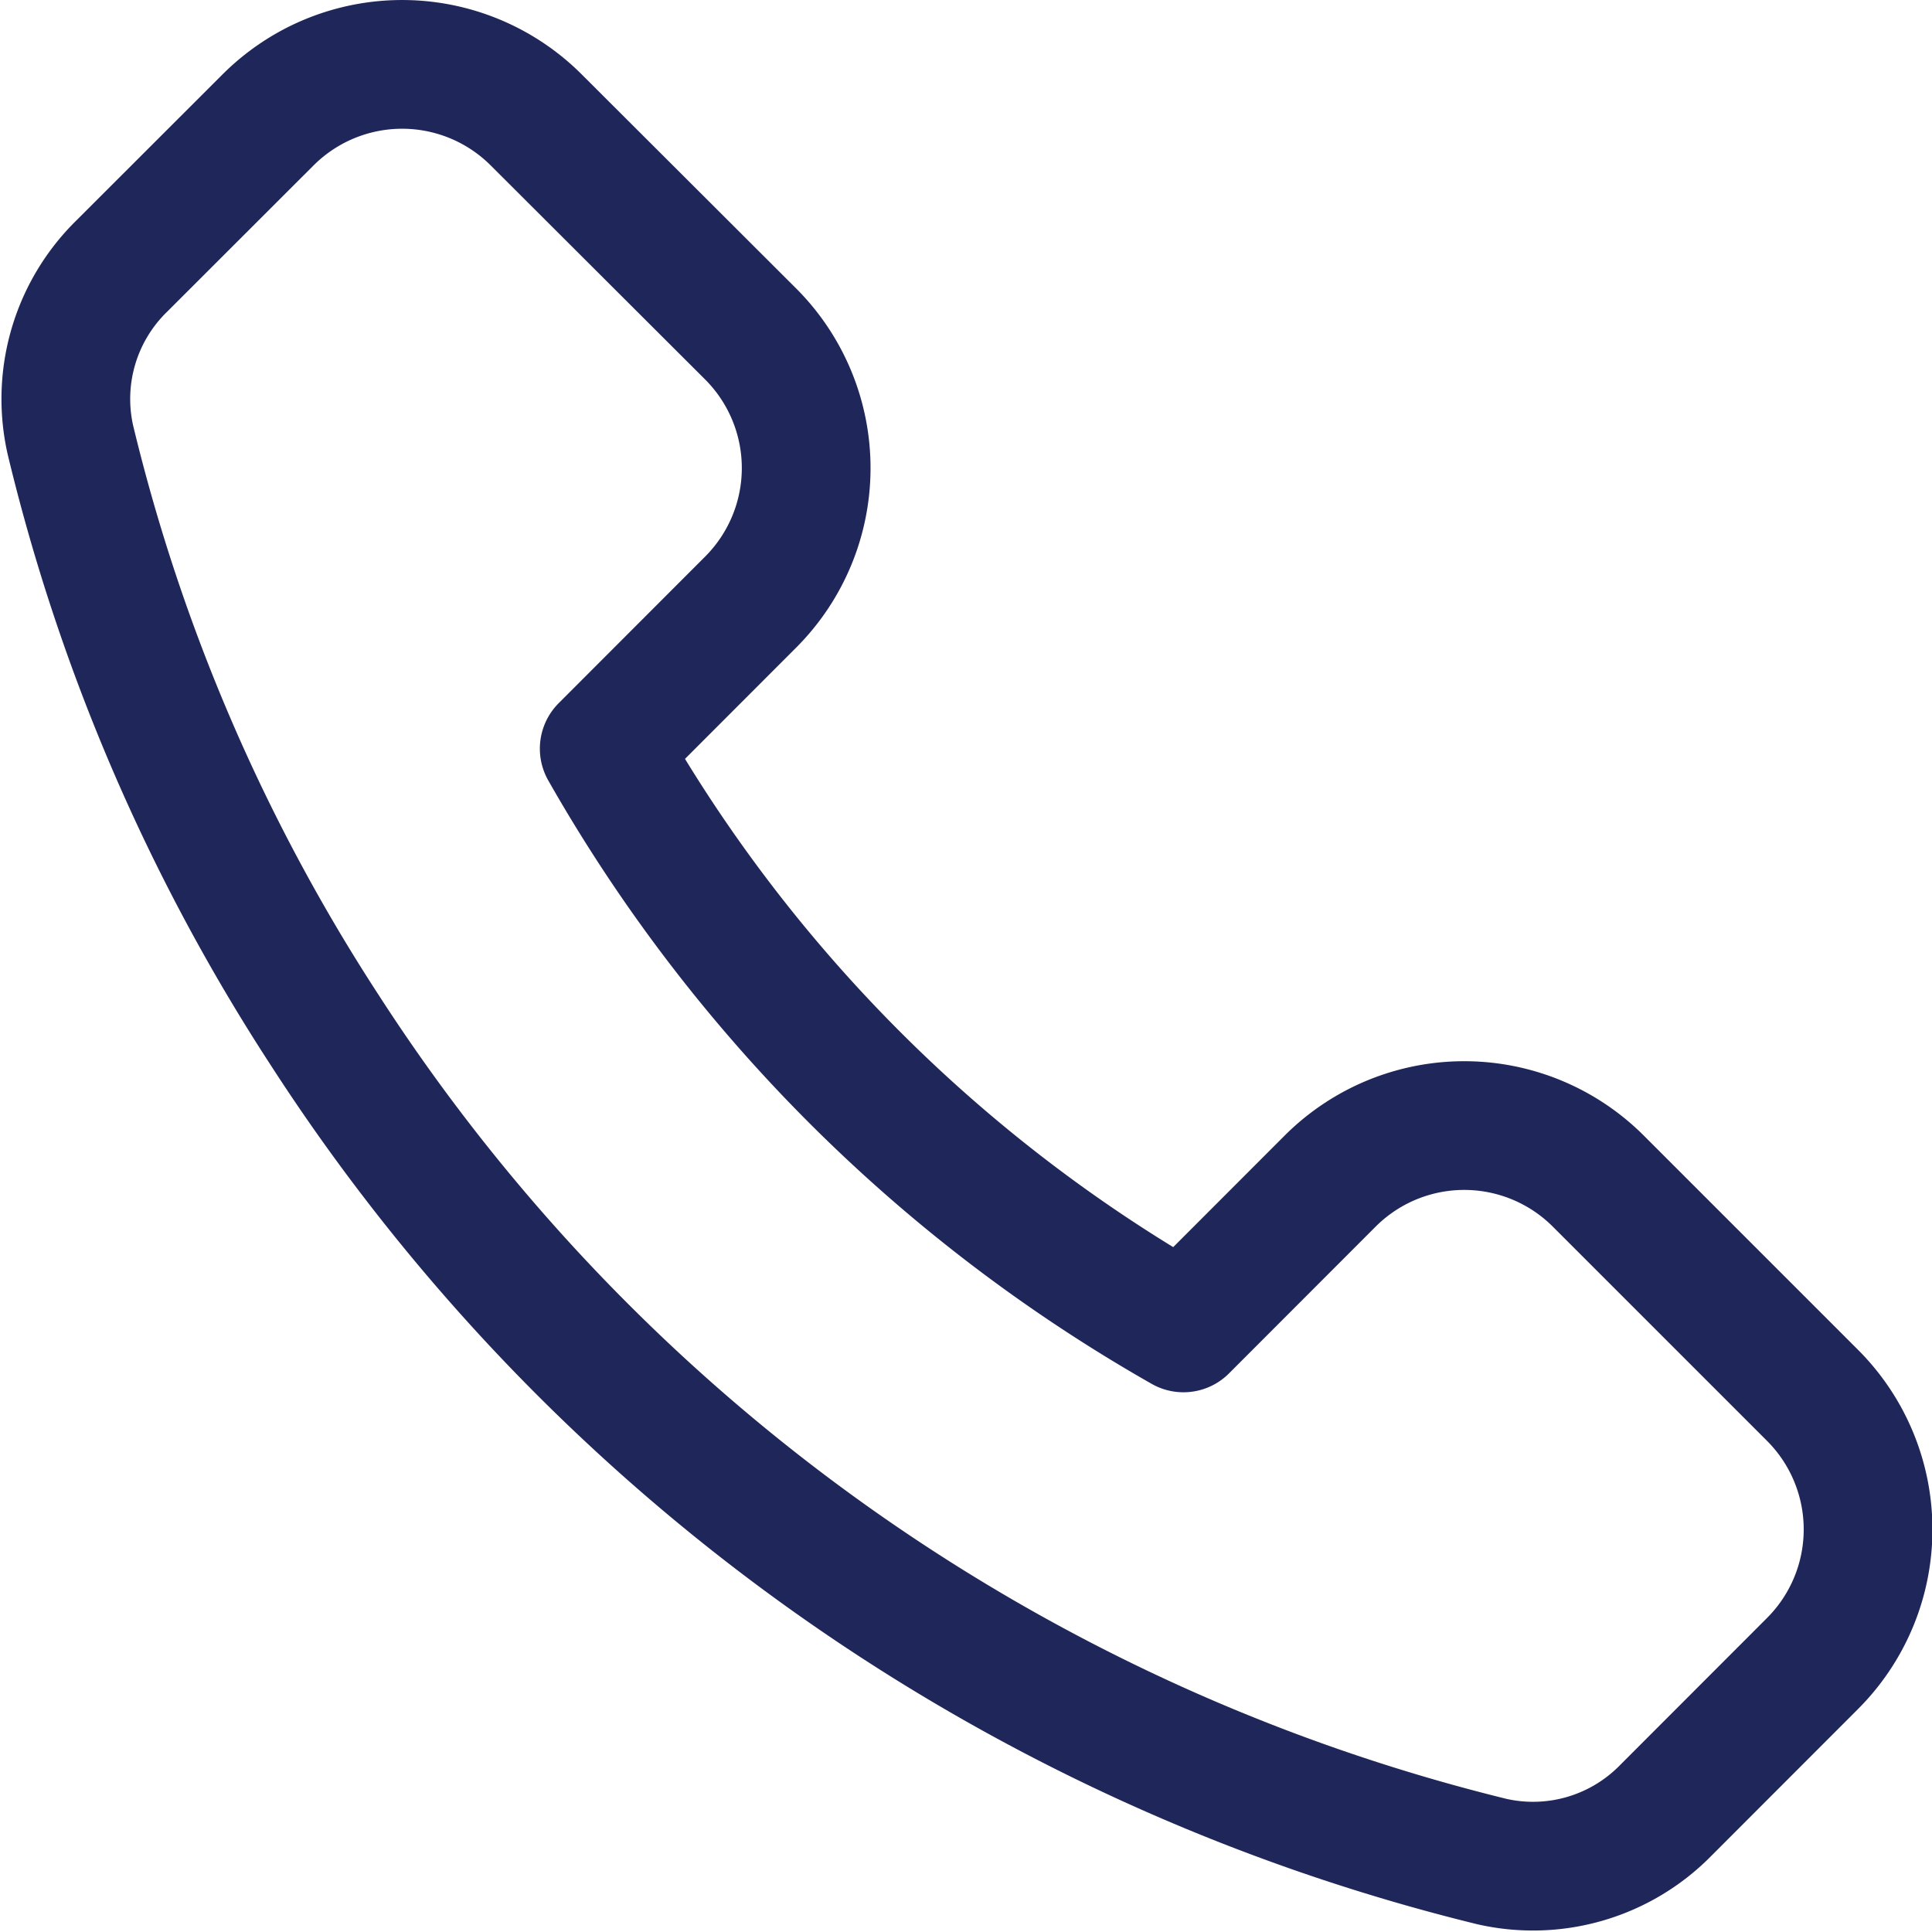 <svg xmlns="http://www.w3.org/2000/svg" width="15.009" height="15.009" viewBox="0 0 15.009 15.009">
  <path id="Path_1964" data-name="Path 1964" d="M19.244,17.651,18.11,18.786a1.444,1.444,0,0,1-1.352.4,15.064,15.064,0,0,1-9.074-6.468,14.689,14.689,0,0,1-1.97-4.576,1.444,1.444,0,0,1,.4-1.352L7.249,5.656a1.473,1.473,0,0,1,2.084,0L11,7.32A1.473,1.473,0,0,1,11,9.4l-1.139,1.14a11.989,11.989,0,0,0,4.5,4.5L15.5,13.9a1.473,1.473,0,0,1,2.084,0l1.664,1.664A1.473,1.473,0,0,1,19.244,17.651Z" transform="translate(-5.167 -4.724)" fill="none" stroke="#1f2659" stroke-linecap="round" stroke-linejoin="round" stroke-width="1"/>
</svg>
